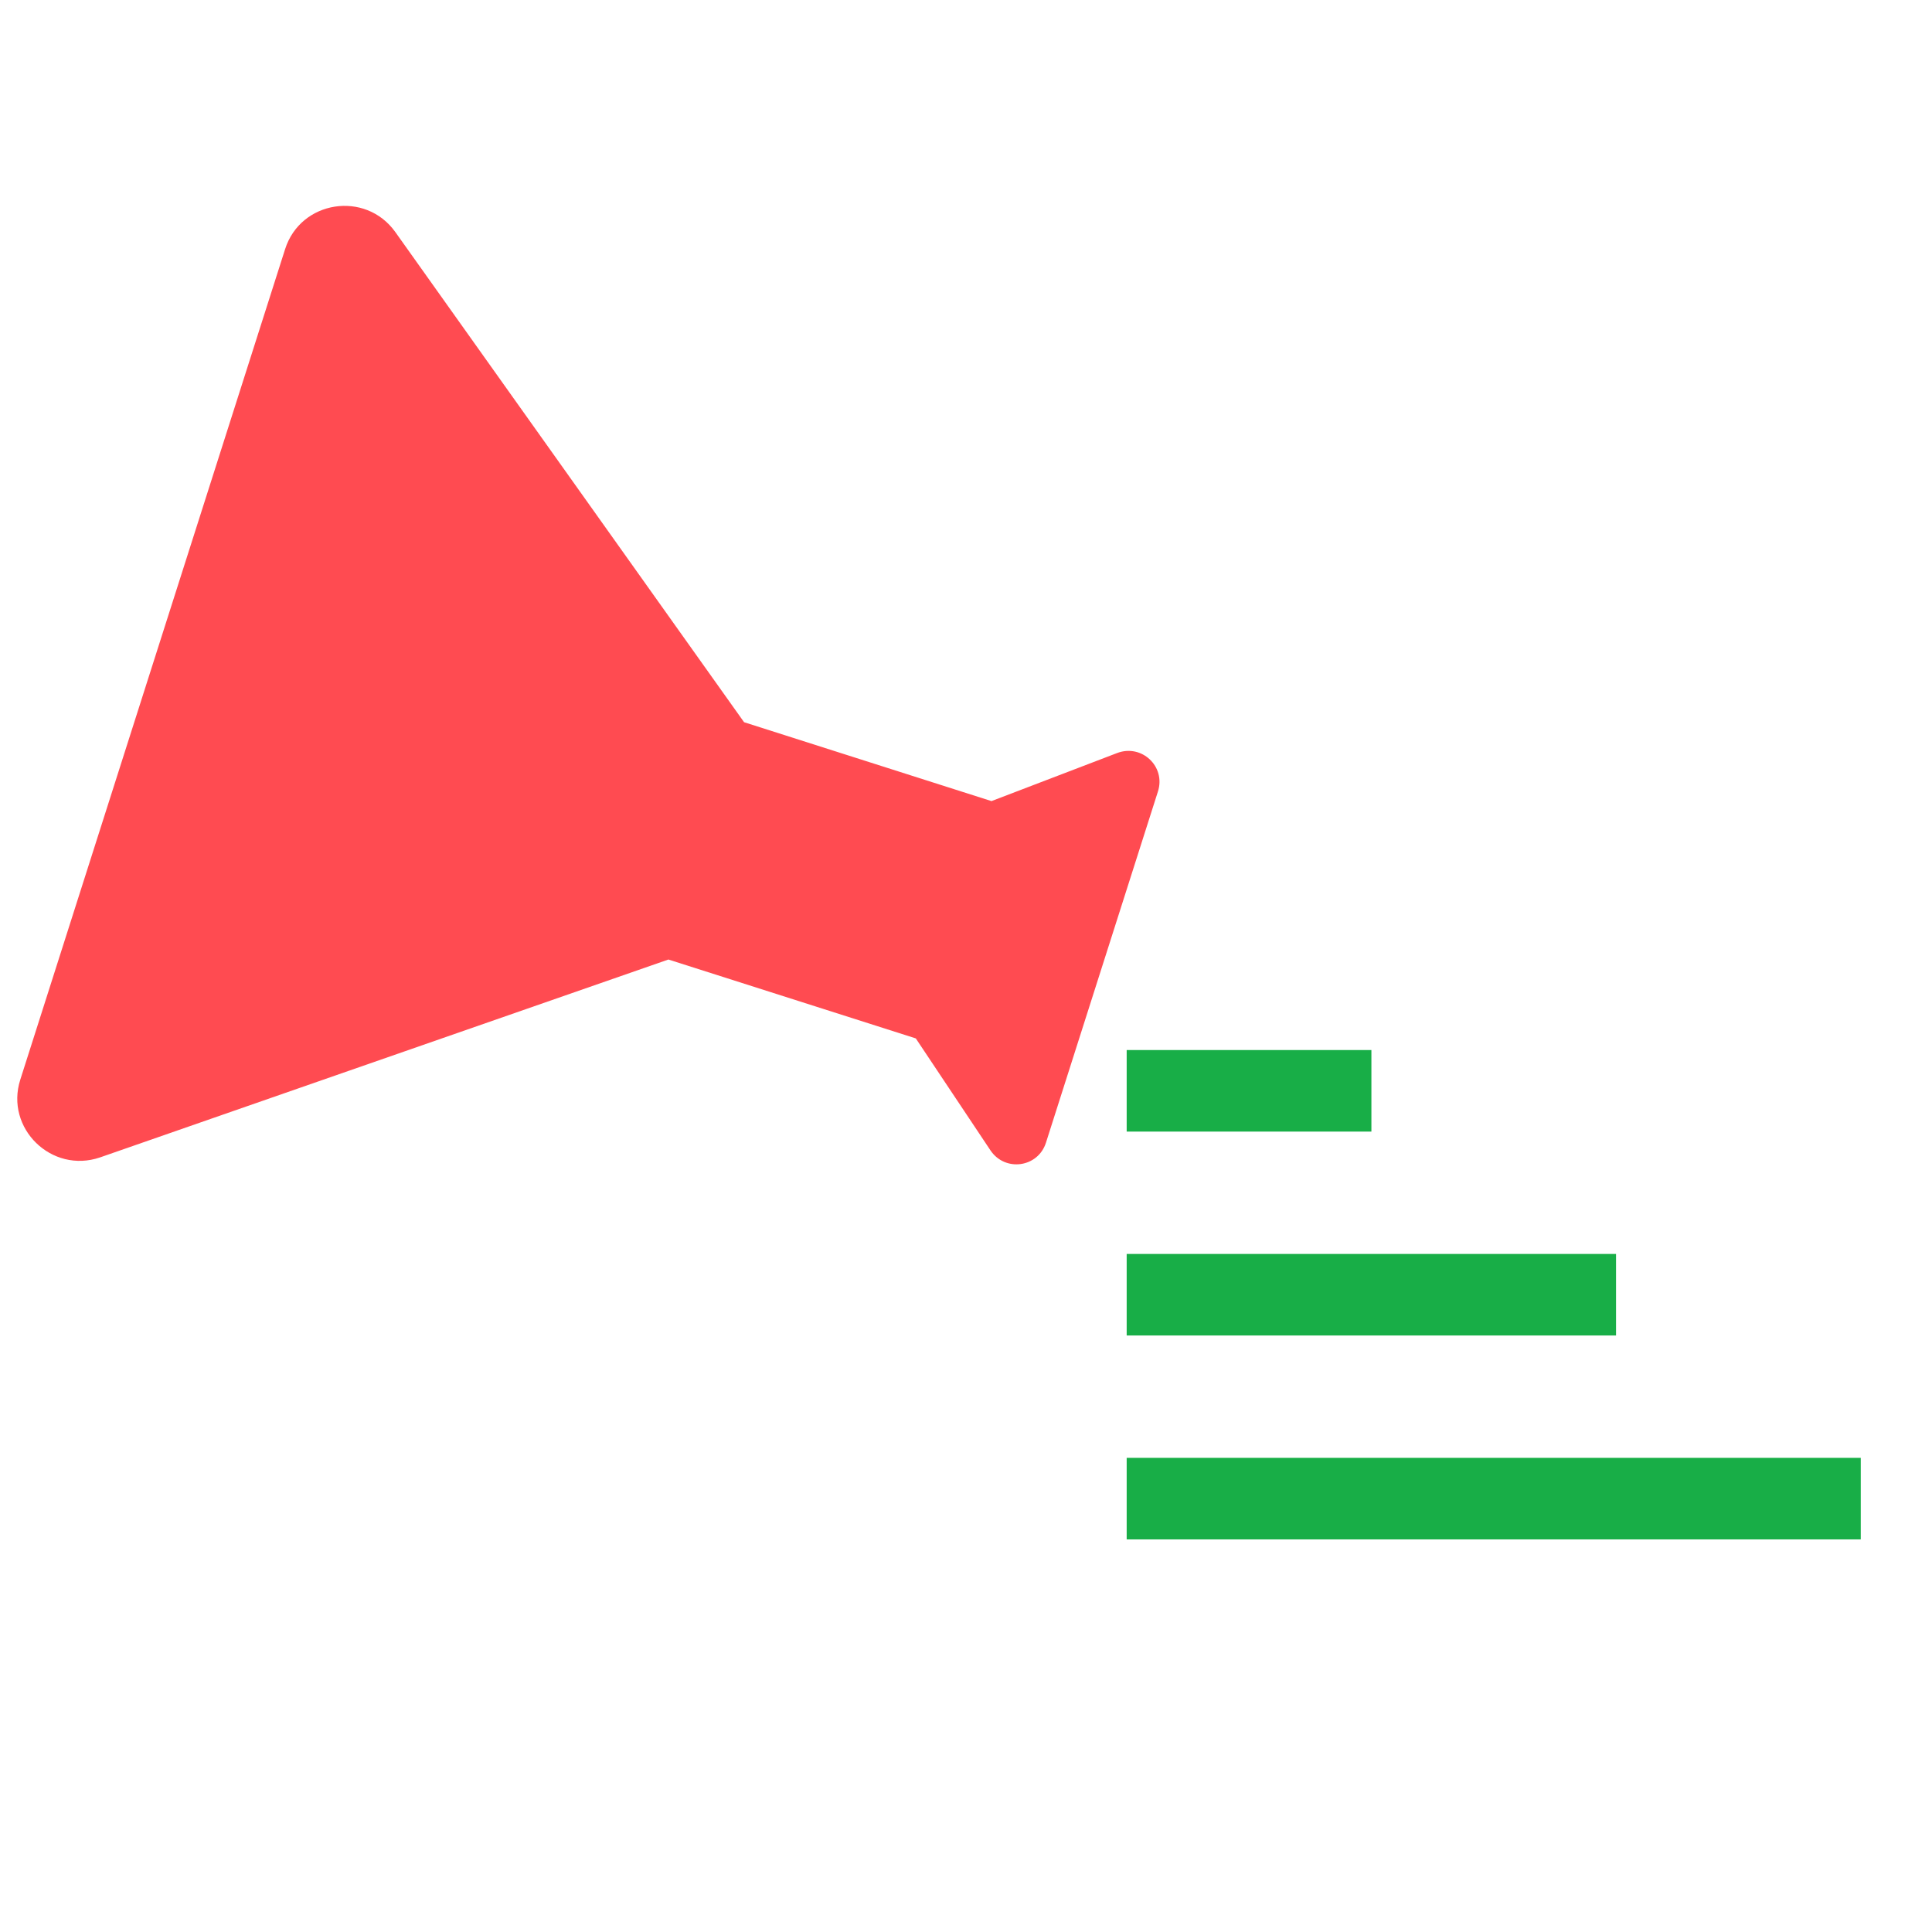 <?xml version="1.0" encoding="UTF-8" standalone="no"?>
<svg
   xmlns:dc="http://purl.org/dc/elements/1.1/"
   xmlns:cc="http://creativecommons.org/ns#"
   xmlns:rdf="http://www.w3.org/1999/02/22-rdf-syntax-ns#"
   xmlns:svg="http://www.w3.org/2000/svg"
   xmlns="http://www.w3.org/2000/svg"
   xmlns:sodipodi="http://sodipodi.sourceforge.net/DTD/sodipodi-0.dtd"
   xmlns:inkscape="http://www.inkscape.org/namespaces/inkscape"
   enable-background="new 0 0 24 24"
   height="24"
   viewBox="0 0 24 24"
   width="24"
   version="1.1"
   id="svg14"
   sodipodi:docname="flask-plain.svg"
   inkscape:version="1.0.1 (3bc2e813f5, 2020-09-07)">
  <defs
     id="defs18" />
  <sodipodi:namedview
     pagecolor="#ffffff"
     bordercolor="#666666"
     borderopacity="1"
     objecttolerance="10"
     gridtolerance="10"
     guidetolerance="10"
     inkscape:pageopacity="0"
     inkscape:pageshadow="2"
     inkscape:window-width="2560"
     inkscape:window-height="1373"
     id="namedview16"
     showgrid="false"
     inkscape:zoom="21"
     inkscape:cx="4.0693138"
     inkscape:cy="14.446102"
     inkscape:window-x="2391"
     inkscape:window-y="29"
     inkscape:window-maximized="1"
     inkscape:current-layer="svg14" />
  <path
     d="M 12.31,9.955 H 23.802 V 21.447 H 12.31 Z"
     fill="none"
     id="path845"
     style="stroke-width:0.479" />
  <path
     d="m 13.996,13.044 h 3.04 v 1.013 h -3.04 z m 0,6.079 v -1.013 h 9.119 v 1.013 z m 0,-3.546 h 6.079 v 1.013 h -6.079 z"
     id="path847"
     style="fill:#18ae47;fill-opacity:1;stroke-width:0.507" />
  <g
     id="g883"
     style="fill:#ff4b51;fill-opacity:1"
     transform="matrix(-0.235,0.737,-0.737,-0.235,19.457,4.109)">
    <path
       d="M 19.8,18.4 14,10.67 V 6.5 L 15.35,4.81 C 15.61,4.48 15.38,4 14.96,4 H 9.04 C 8.62,4 8.39,4.48 8.65,4.81 L 10,6.5 v 4.17 L 4.2,18.4 C 3.71,19.06 4.18,20 5,20 h 14 c 0.82,0 1.29,-0.94 0.8,-1.6 z"
       id="path881"
       style="fill:#ff4b51;fill-opacity:1" />
  </g>
</svg>

